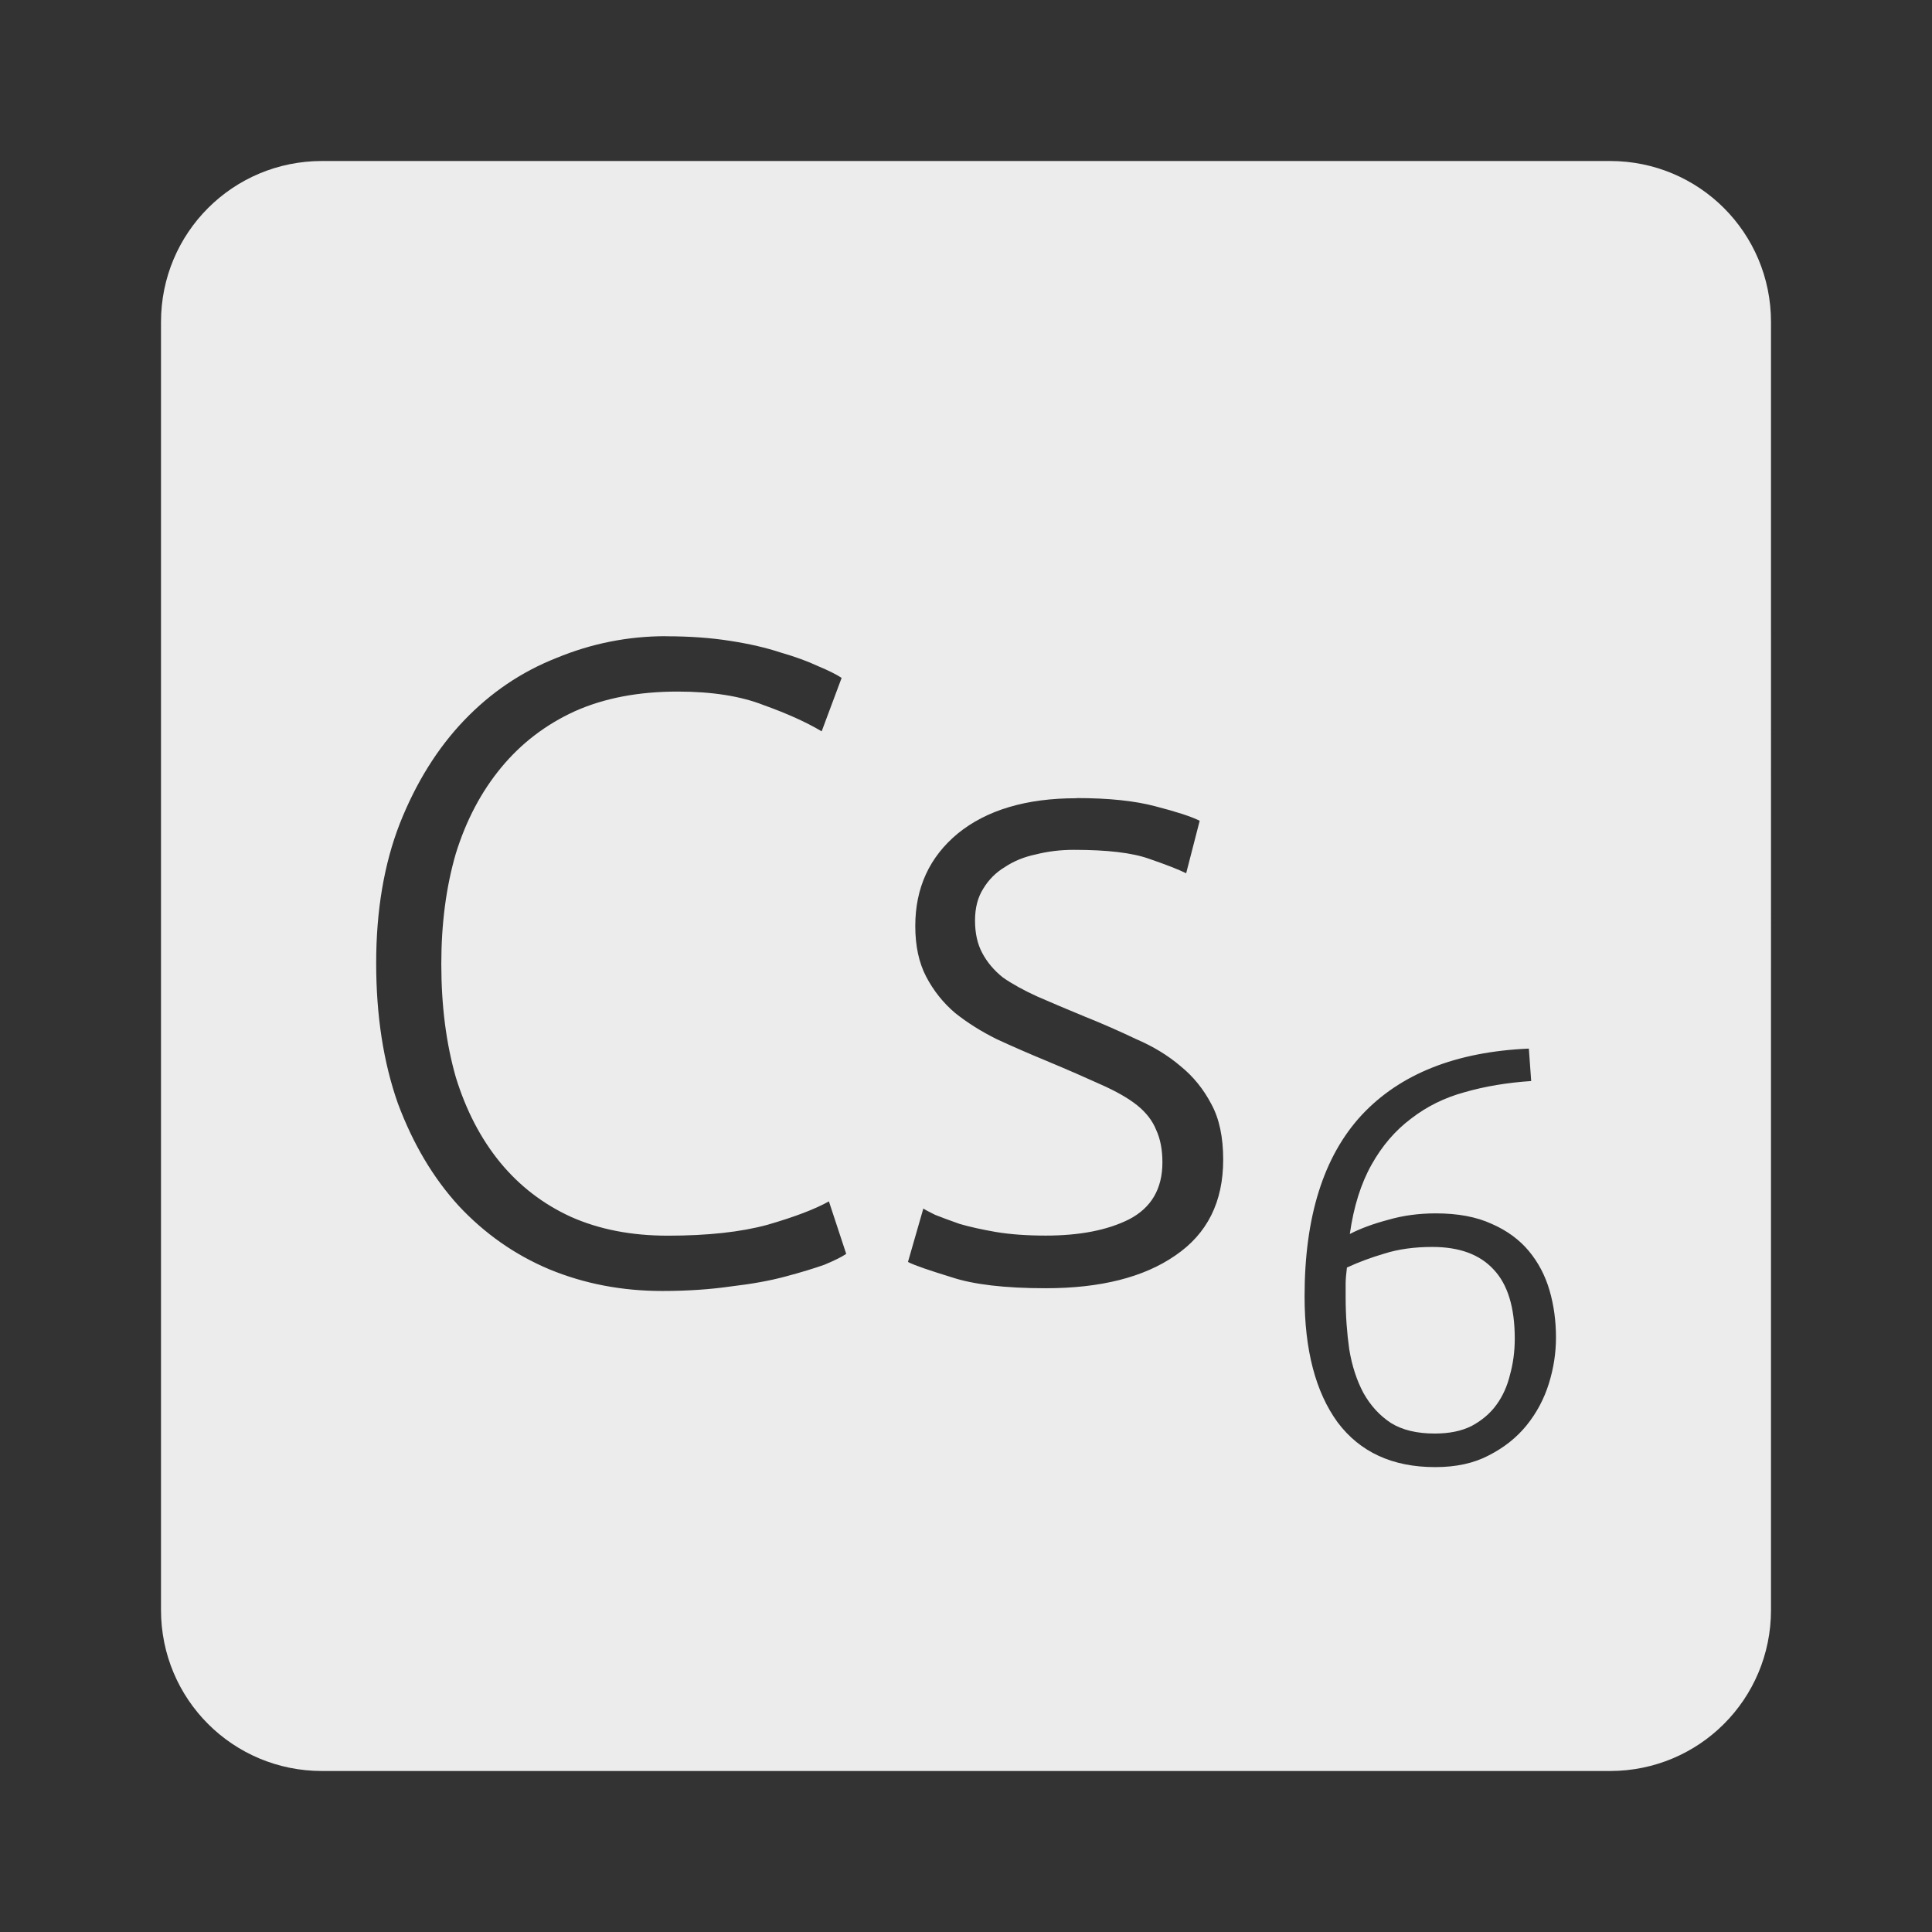 <svg xmlns="http://www.w3.org/2000/svg" viewBox="0 0 24 24">
 <rect x="0" y="0" width="24" height="24" fill="#333333" stroke="none"/>
 <path d="M 4,2 C 2.892,2 2,2.892 2,4 l 0,16 c 0,1.108 0.892,2 2,2 l 16,0 c 1.108,0 2,-0.892 2,-2 L 22,4 C 22,2.892 21.108,2 20,2 L 4,2 Z m 4.271,5.904 c 0.292,0 0.559,0.019 0.799,0.057 0.24,0.037 0.451,0.086 0.631,0.146 0.18,0.052 0.333,0.108 0.461,0.168 0.127,0.053 0.225,0.101 0.293,0.146 L 10.207,9.085 C 10.02,8.973 9.779,8.864 9.486,8.759 9.201,8.647 8.845,8.591 8.418,8.591 7.931,8.591 7.504,8.672 7.137,8.837 6.777,9.002 6.472,9.236 6.225,9.536 c -0.248,0.3 -0.435,0.656 -0.563,1.068 -0.12,0.413 -0.18,0.869 -0.18,1.371 0,0.518 0.06,0.986 0.18,1.406 0.127,0.412 0.311,0.766 0.551,1.059 0.24,0.292 0.534,0.518 0.879,0.676 0.353,0.157 0.753,0.234 1.203,0.234 0.495,0 0.908,-0.045 1.238,-0.135 0.338,-0.098 0.591,-0.194 0.764,-0.291 l 0.215,0.652 c -0.053,0.037 -0.144,0.082 -0.271,0.135 -0.127,0.045 -0.287,0.094 -0.482,0.146 -0.195,0.053 -0.421,0.093 -0.676,0.123 -0.255,0.037 -0.54,0.057 -0.855,0.057 -0.503,0 -0.971,-0.09 -1.406,-0.27 -0.428,-0.18 -0.803,-0.444 -1.125,-0.789 -0.315,-0.345 -0.566,-0.767 -0.754,-1.27 -0.18,-0.51 -0.27,-1.092 -0.27,-1.744 0,-0.652 0.098,-1.23 0.293,-1.732 C 5.168,9.722 5.435,9.294 5.765,8.949 6.095,8.604 6.476,8.346 6.911,8.174 7.346,7.994 7.8,7.903 8.272,7.903 Z m 5.102,2.01 c 0.398,0 0.724,0.034 0.979,0.102 0.263,0.068 0.446,0.127 0.551,0.18 l -0.168,0.652 c -0.09,-0.045 -0.243,-0.105 -0.461,-0.18 -0.21,-0.075 -0.521,-0.111 -0.934,-0.111 -0.165,0 -0.323,0.019 -0.473,0.057 -0.143,0.03 -0.27,0.081 -0.383,0.156 -0.113,0.068 -0.202,0.157 -0.27,0.27 -0.067,0.105 -0.102,0.237 -0.102,0.395 0,0.158 0.03,0.292 0.09,0.404 0.06,0.113 0.145,0.215 0.258,0.305 0.12,0.083 0.263,0.161 0.428,0.236 0.172,0.075 0.368,0.158 0.586,0.248 0.225,0.09 0.438,0.184 0.641,0.281 0.21,0.09 0.393,0.201 0.551,0.336 0.157,0.127 0.285,0.285 0.383,0.473 0.098,0.18 0.146,0.41 0.146,0.688 0,0.525 -0.198,0.921 -0.596,1.191 -0.39,0.27 -0.927,0.406 -1.609,0.406 -0.51,0 -0.9,-0.047 -1.17,-0.137 -0.27,-0.083 -0.451,-0.144 -0.541,-0.189 l 0.191,-0.664 c 0.022,0.015 0.071,0.041 0.146,0.078 0.075,0.03 0.177,0.068 0.305,0.113 0.127,0.037 0.277,0.07 0.449,0.1 0.18,0.03 0.387,0.045 0.619,0.045 0.42,0 0.765,-0.066 1.035,-0.201 0.277,-0.143 0.416,-0.379 0.416,-0.709 0,-0.158 -0.026,-0.292 -0.078,-0.404 -0.045,-0.112 -0.124,-0.215 -0.236,-0.305 -0.113,-0.09 -0.264,-0.175 -0.451,-0.258 -0.18,-0.082 -0.404,-0.18 -0.674,-0.293 -0.218,-0.09 -0.424,-0.18 -0.619,-0.27 -0.195,-0.097 -0.368,-0.206 -0.518,-0.326 -0.15,-0.128 -0.269,-0.279 -0.359,-0.451 -0.09,-0.173 -0.135,-0.381 -0.135,-0.629 0,-0.472 0.175,-0.856 0.527,-1.148 0.36,-0.293 0.852,-0.439 1.475,-0.439 z m 5.619,3.113 0.029,0.402 c -0.297,0.02 -0.575,0.066 -0.828,0.139 -0.249,0.068 -0.469,0.177 -0.664,0.328 -0.195,0.146 -0.359,0.336 -0.49,0.57 -0.132,0.234 -0.223,0.522 -0.271,0.863 0.132,-0.068 0.291,-0.127 0.477,-0.176 0.185,-0.054 0.382,-0.08 0.592,-0.08 0.273,0 0.505,0.043 0.695,0.131 0.19,0.083 0.344,0.197 0.461,0.338 0.117,0.141 0.202,0.303 0.256,0.488 0.054,0.185 0.08,0.381 0.08,0.586 0,0.19 -0.029,0.38 -0.088,0.57 -0.059,0.19 -0.151,0.364 -0.277,0.52 -0.122,0.151 -0.279,0.276 -0.469,0.373 -0.185,0.098 -0.408,0.146 -0.666,0.146 -0.531,0 -0.935,-0.186 -1.213,-0.557 -0.273,-0.375 -0.41,-0.897 -0.41,-1.564 0,-0.99 0.236,-1.74 0.709,-2.252 0.478,-0.512 1.171,-0.787 2.078,-0.826 z m -1.199,2.463 c -0.224,0 -0.423,0.028 -0.594,0.082 -0.166,0.049 -0.321,0.106 -0.467,0.174 -0.01,0.083 -0.016,0.149 -0.016,0.197 l 0,0.17 c 0,0.229 0.016,0.446 0.045,0.65 0.034,0.205 0.093,0.385 0.176,0.541 0.088,0.156 0.2,0.28 0.342,0.373 0.141,0.088 0.324,0.131 0.543,0.131 0.18,0 0.332,-0.03 0.459,-0.094 0.127,-0.068 0.231,-0.156 0.309,-0.264 0.078,-0.107 0.134,-0.232 0.168,-0.373 0.039,-0.141 0.059,-0.291 0.059,-0.447 0,-0.39 -0.088,-0.676 -0.264,-0.861 -0.171,-0.185 -0.423,-0.279 -0.76,-0.279 z" style="fill:#ececec;fill-opacity:1"/>
</svg>
